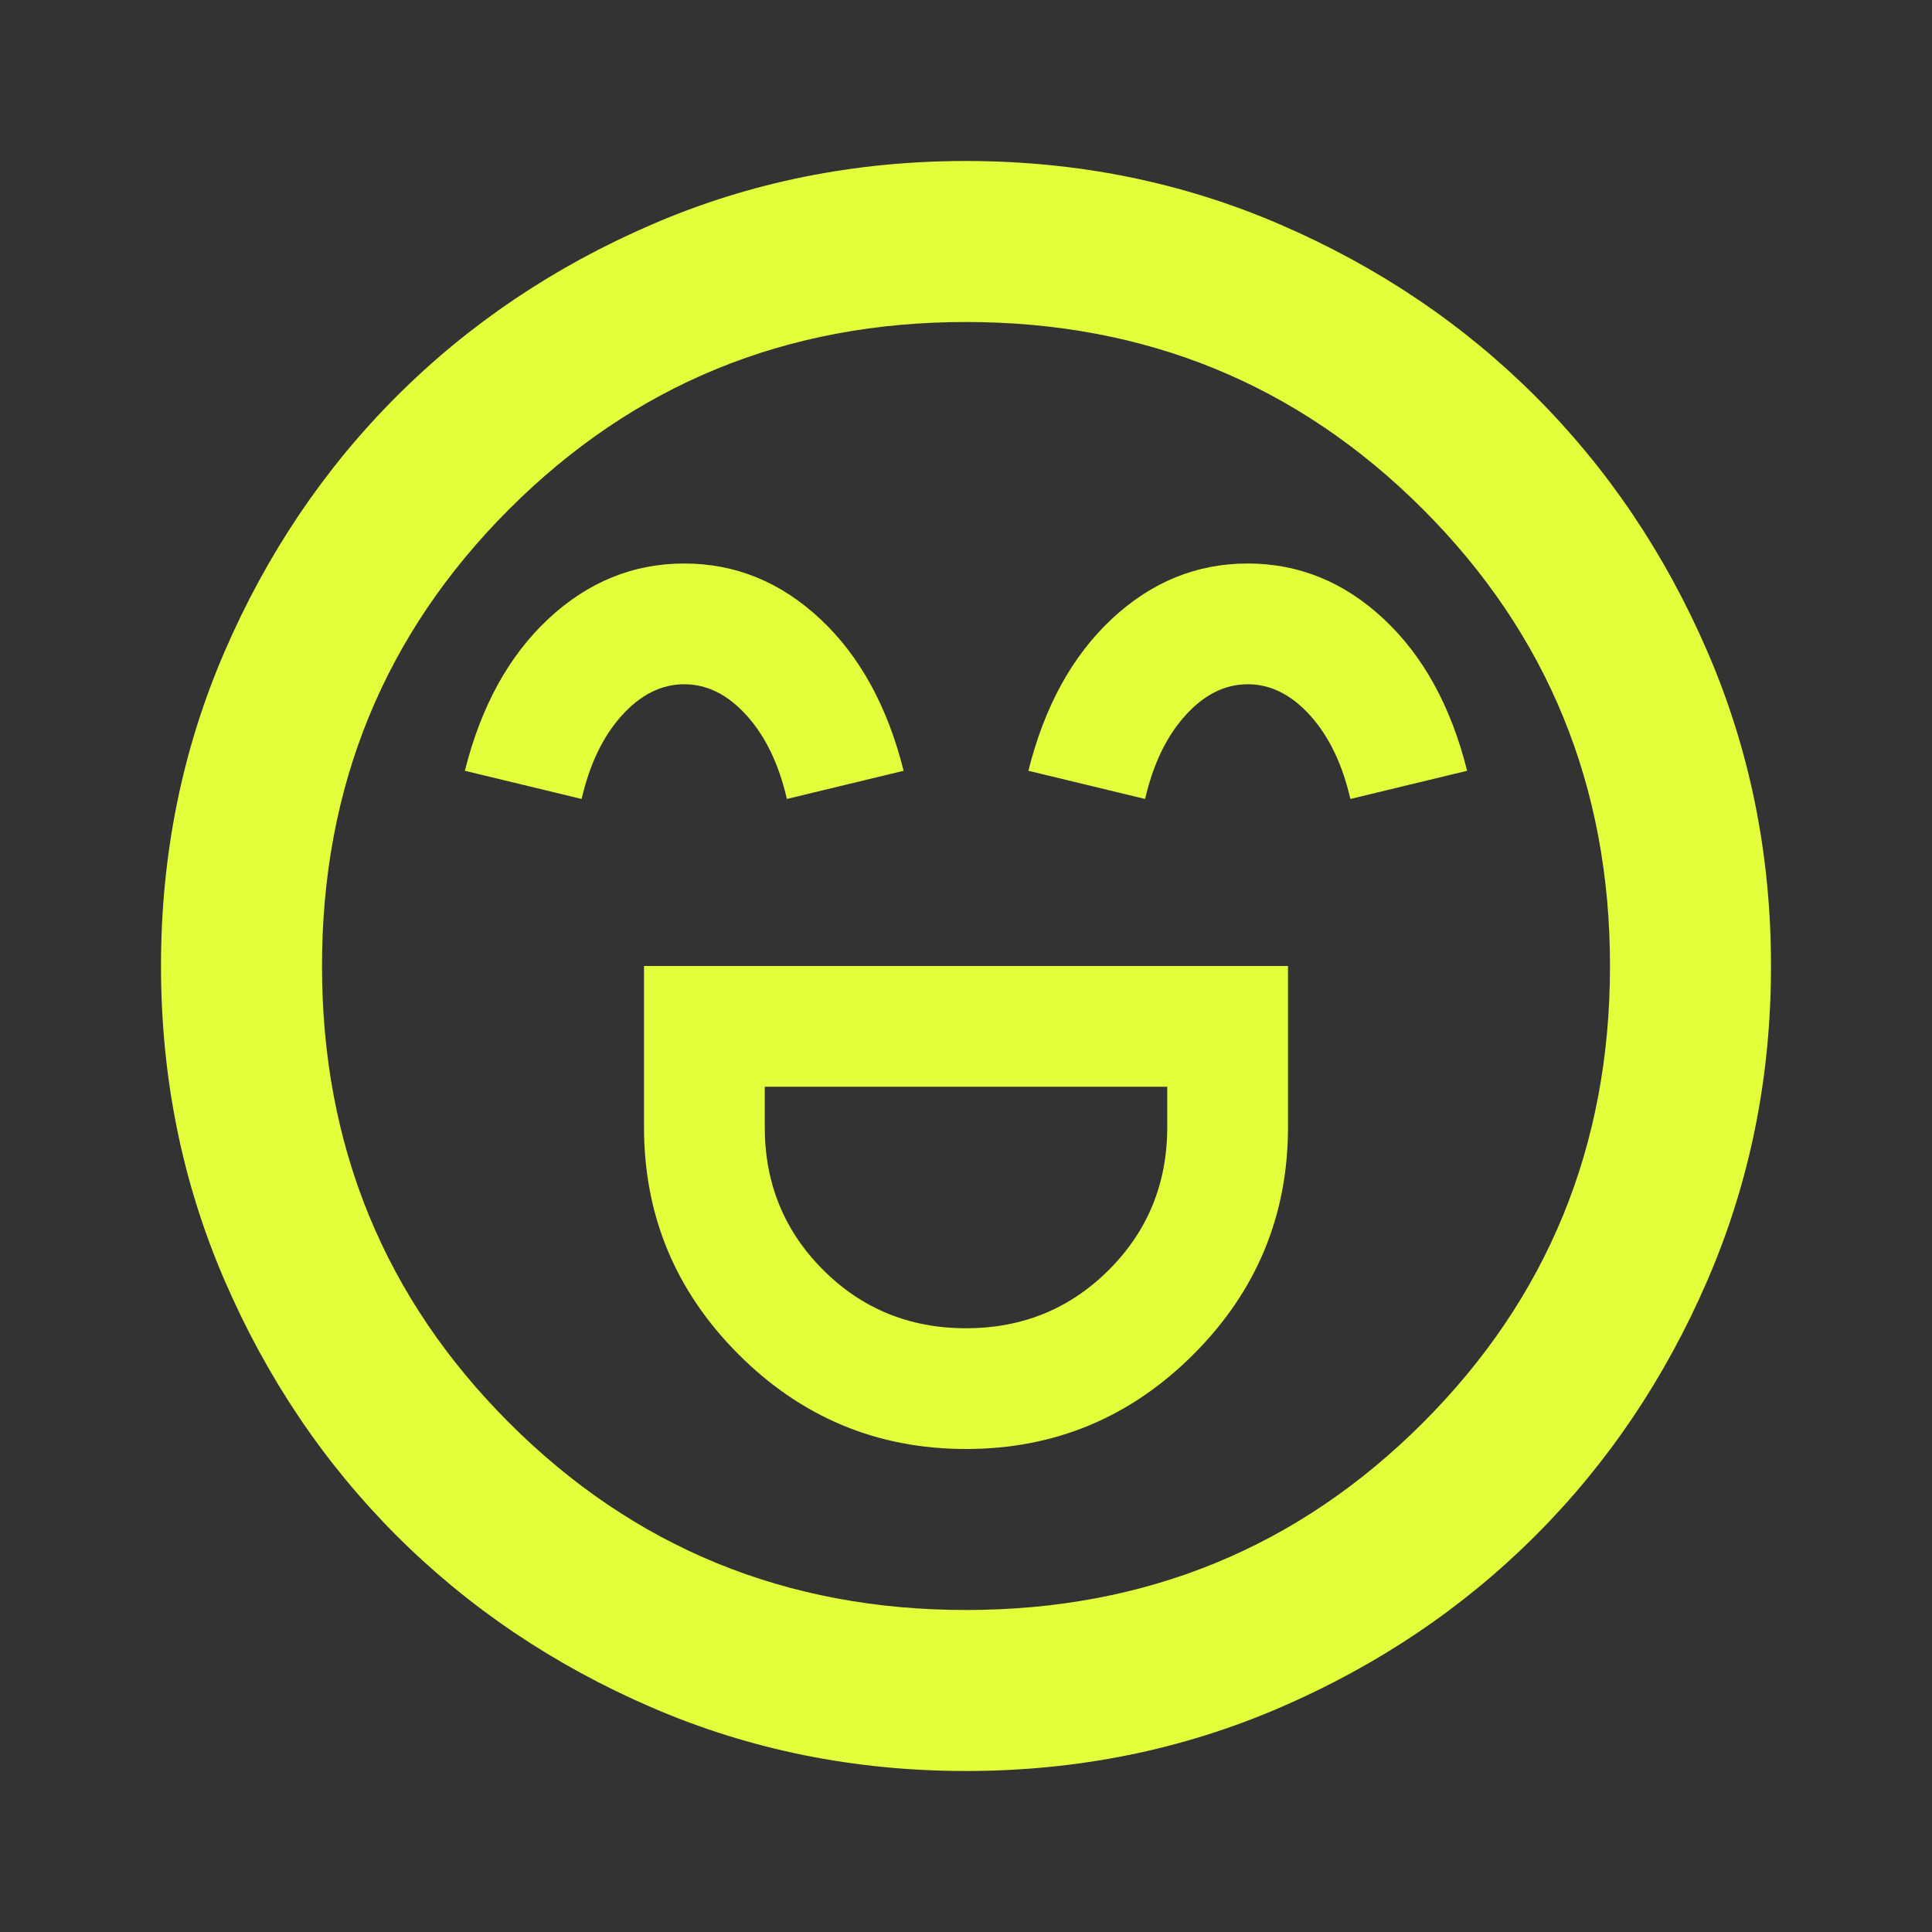 <svg width="48" height="48" viewBox="0 0 48 48" fill="none" xmlns="http://www.w3.org/2000/svg">
<rect x="0" y="0" width="48" height="48" fill="#333333" stroke="none"/>
<mask id="mask0_1148_5387" style="mask-type:alpha" maskUnits="userSpaceOnUse" x="0" y="0" width="48" height="48">
<rect width="48" height="48" fill="#D9D9D9"/>
</mask>
<g mask="url(#mask0_1148_5387)">
<path d="M16 24V28C16 30.2 16.783 32.083 18.35 33.65C19.917 35.217 21.8 36 24 36C26.2 36 28.083 35.217 29.65 33.65C31.217 32.083 32 30.2 32 28V24H16ZM24 33C22.6 33 21.417 32.517 20.45 31.55C19.483 30.583 19 29.4 19 28V27H29V28C29 29.4 28.517 30.583 27.55 31.55C26.583 32.517 25.4 33 24 33ZM17 14C15.733 14 14.608 14.458 13.625 15.375C12.642 16.292 11.95 17.55 11.55 19.15L14.45 19.85C14.65 18.983 14.983 18.292 15.45 17.775C15.917 17.258 16.433 17 17 17C17.567 17 18.083 17.258 18.55 17.775C19.017 18.292 19.35 18.983 19.55 19.85L22.45 19.15C22.05 17.55 21.358 16.292 20.375 15.375C19.392 14.458 18.267 14 17 14ZM31 14C29.733 14 28.608 14.458 27.625 15.375C26.642 16.292 25.95 17.55 25.55 19.15L28.45 19.85C28.65 18.983 28.983 18.292 29.45 17.775C29.917 17.258 30.433 17 31 17C31.567 17 32.083 17.258 32.55 17.775C33.017 18.292 33.35 18.983 33.55 19.85L36.45 19.15C36.05 17.55 35.358 16.292 34.375 15.375C33.392 14.458 32.267 14 31 14ZM24 44C21.233 44 18.633 43.475 16.2 42.425C13.767 41.375 11.65 39.95 9.85 38.15C8.05 36.35 6.625 34.233 5.575 31.8C4.525 29.367 4 26.767 4 24C4 21.233 4.525 18.633 5.575 16.2C6.625 13.767 8.05 11.65 9.85 9.85C11.65 8.05 13.767 6.625 16.2 5.575C18.633 4.525 21.233 4 24 4C26.767 4 29.367 4.525 31.8 5.575C34.233 6.625 36.35 8.05 38.15 9.85C39.95 11.65 41.375 13.767 42.425 16.2C43.475 18.633 44 21.233 44 24C44 26.767 43.475 29.367 42.425 31.8C41.375 34.233 39.95 36.35 38.15 38.15C36.35 39.95 34.233 41.375 31.8 42.425C29.367 43.475 26.767 44 24 44ZM24 40C28.467 40 32.25 38.45 35.35 35.35C38.45 32.25 40 28.467 40 24C40 19.533 38.45 15.75 35.35 12.65C32.25 9.55 28.467 8 24 8C19.533 8 15.75 9.55 12.65 12.65C9.55 15.75 8 19.533 8 24C8 28.467 9.55 32.25 12.65 35.35C15.75 38.45 19.533 40 24 40Z" fill="#E3FF3C"/>
</g>
</svg>
